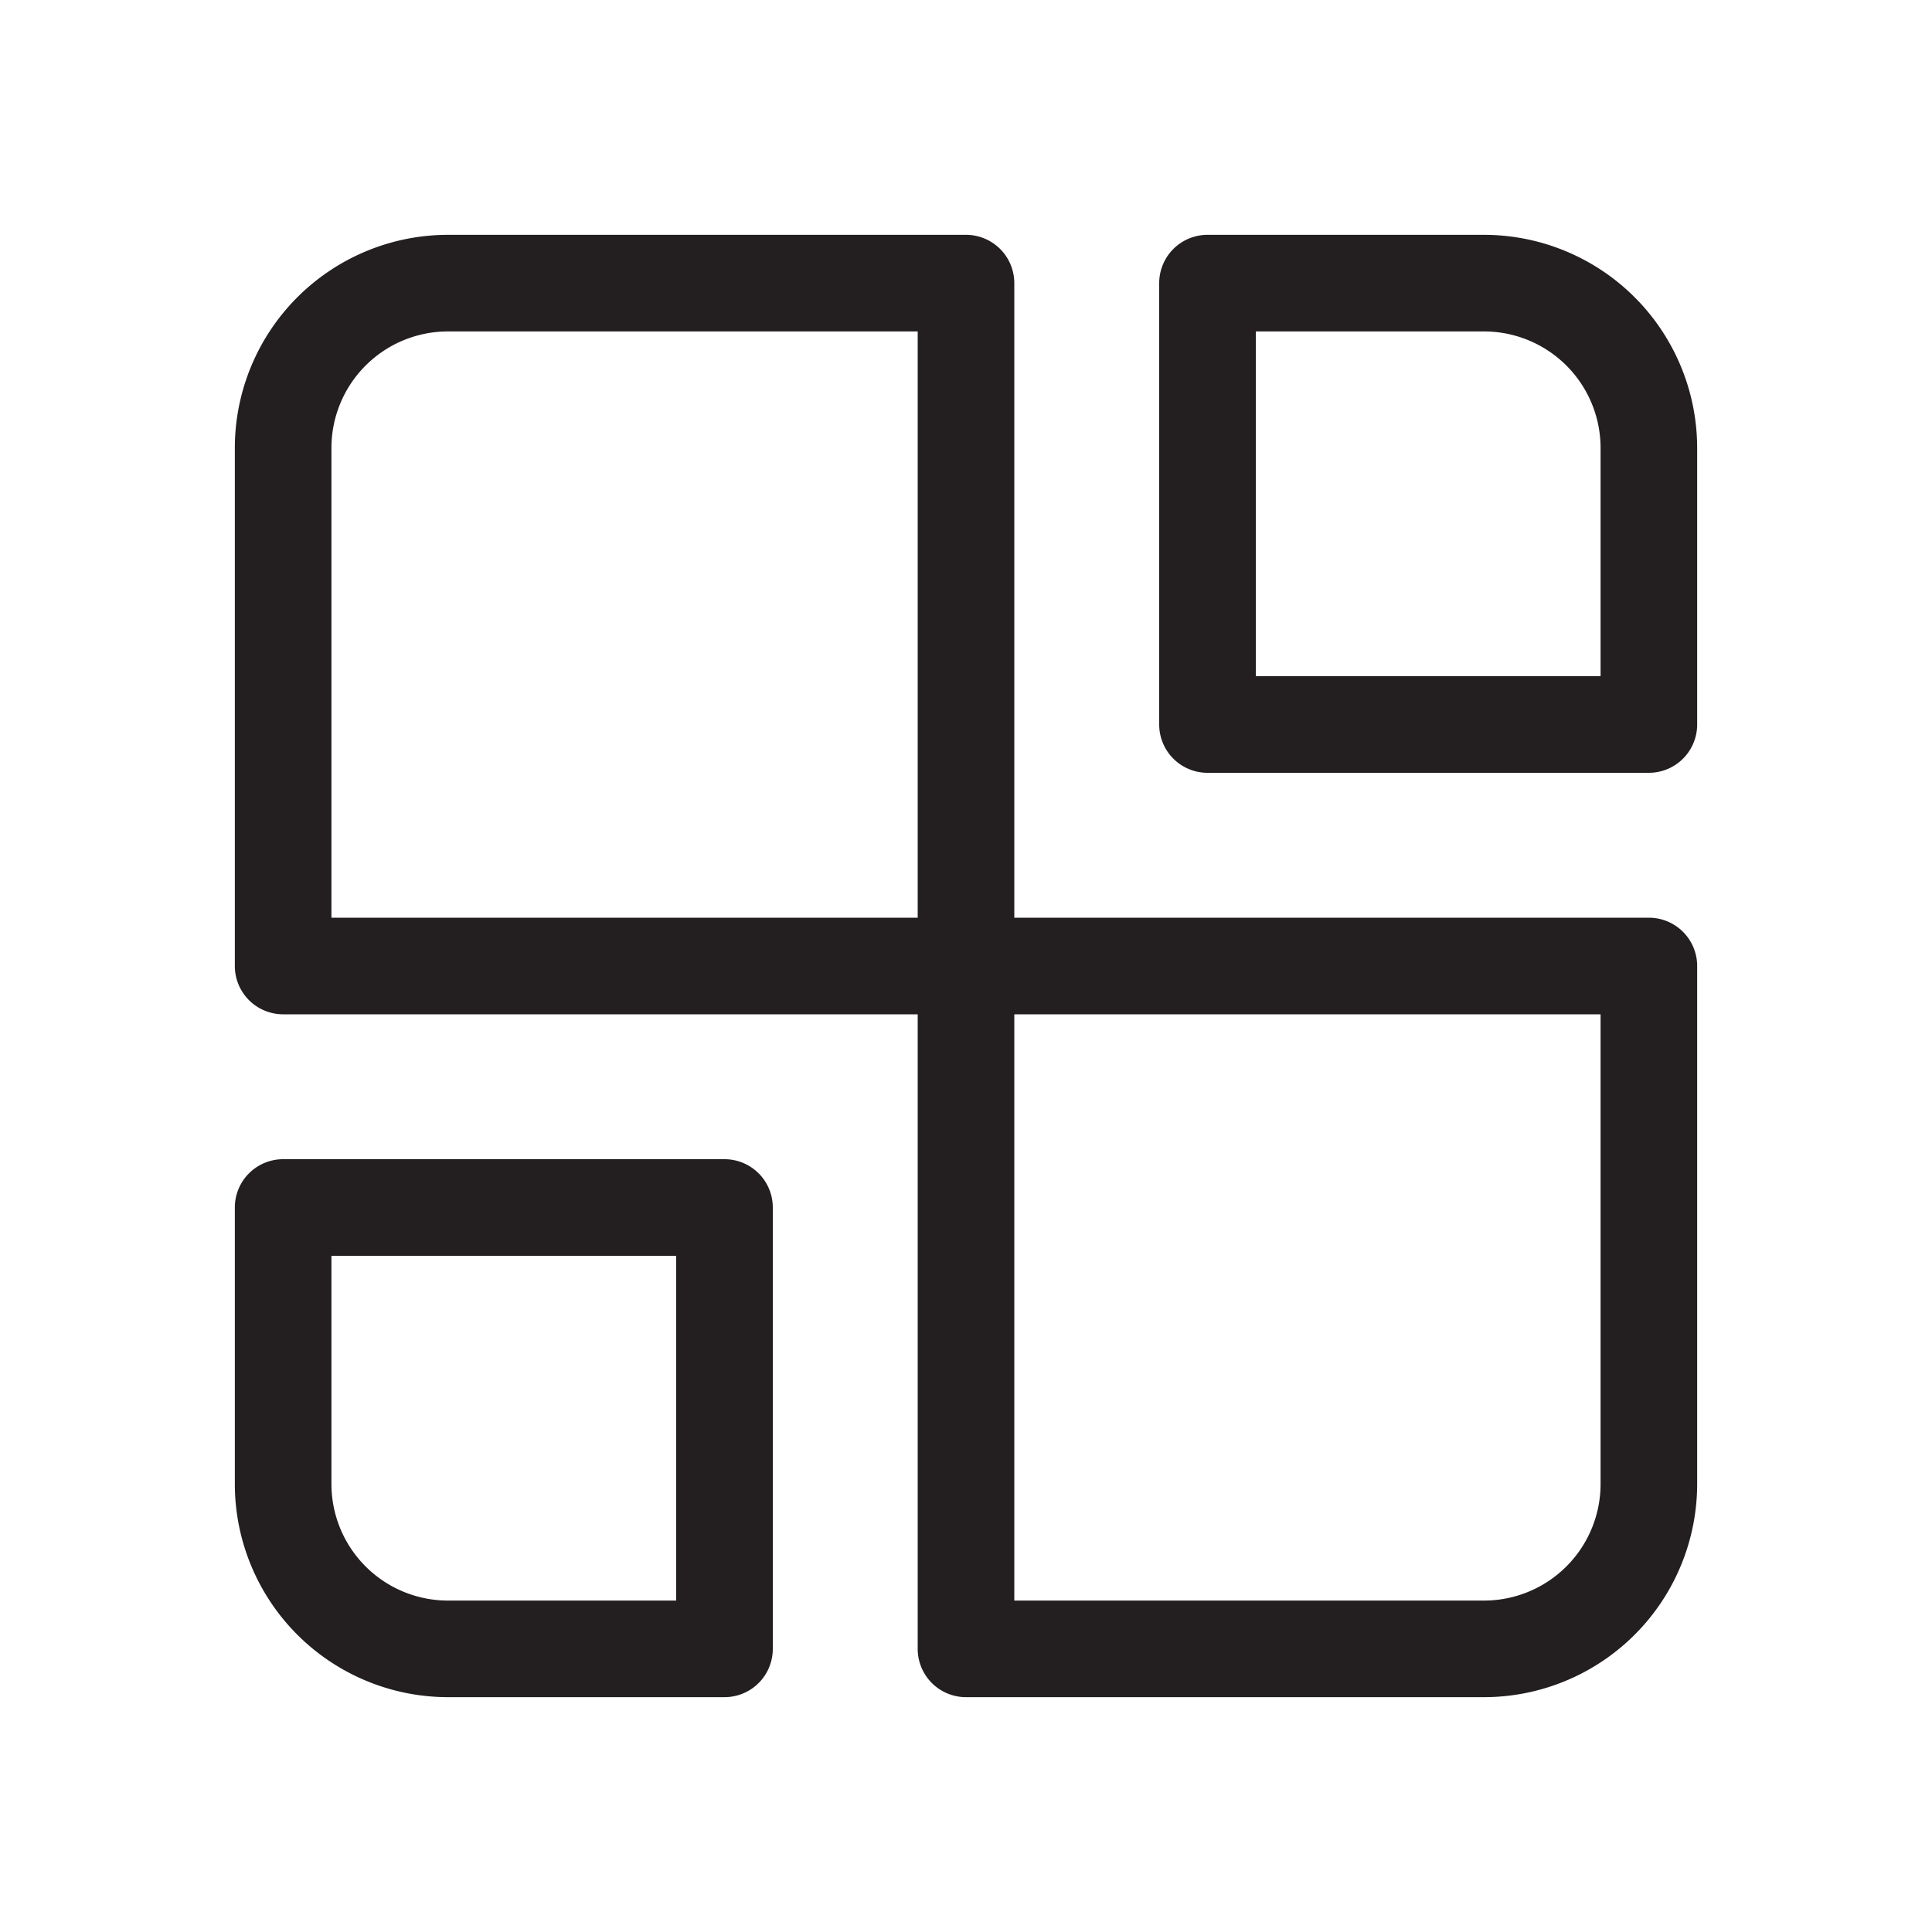 <svg id="Layer_1" data-name="Layer 1" xmlns="http://www.w3.org/2000/svg" viewBox="0 0 200 200"><defs><style>.cls-1{fill:#231f20;}</style></defs><title>Wondicon - UI (Free)</title><path class="cls-1" d="M170.69,80H125a5,5,0,0,1-5-5V29.31a5,5,0,0,1,5-5h28.63a22.08,22.08,0,0,1,22.06,22.06V75A5,5,0,0,1,170.69,80ZM130,70h35.69V46.37a12.07,12.07,0,0,0-12.06-12.06H130Z"/><path class="cls-1" d="M153.63,175.69H100a5,5,0,0,1-5-5V100a5,5,0,0,1,5-5h70.69a5,5,0,0,1,5,5v53.63A22.08,22.08,0,0,1,153.63,175.69Zm-48.63-10h48.63a12.07,12.07,0,0,0,12.06-12.06V105H105Z"/><path class="cls-1" d="M75,175.69H46.37a22.08,22.08,0,0,1-22.06-22.06V125a5,5,0,0,1,5-5H75a5,5,0,0,1,5,5v45.69A5,5,0,0,1,75,175.69ZM34.31,130v23.63a12.07,12.07,0,0,0,12.06,12.06H70V130Z"/><path class="cls-1" d="M100,105H29.31a5,5,0,0,1-5-5V46.37A22.08,22.08,0,0,1,46.37,24.31H100a5,5,0,0,1,5,5V100A5,5,0,0,1,100,105ZM34.31,95H95V34.31H46.37A12.07,12.07,0,0,0,34.31,46.37Z"/></svg>